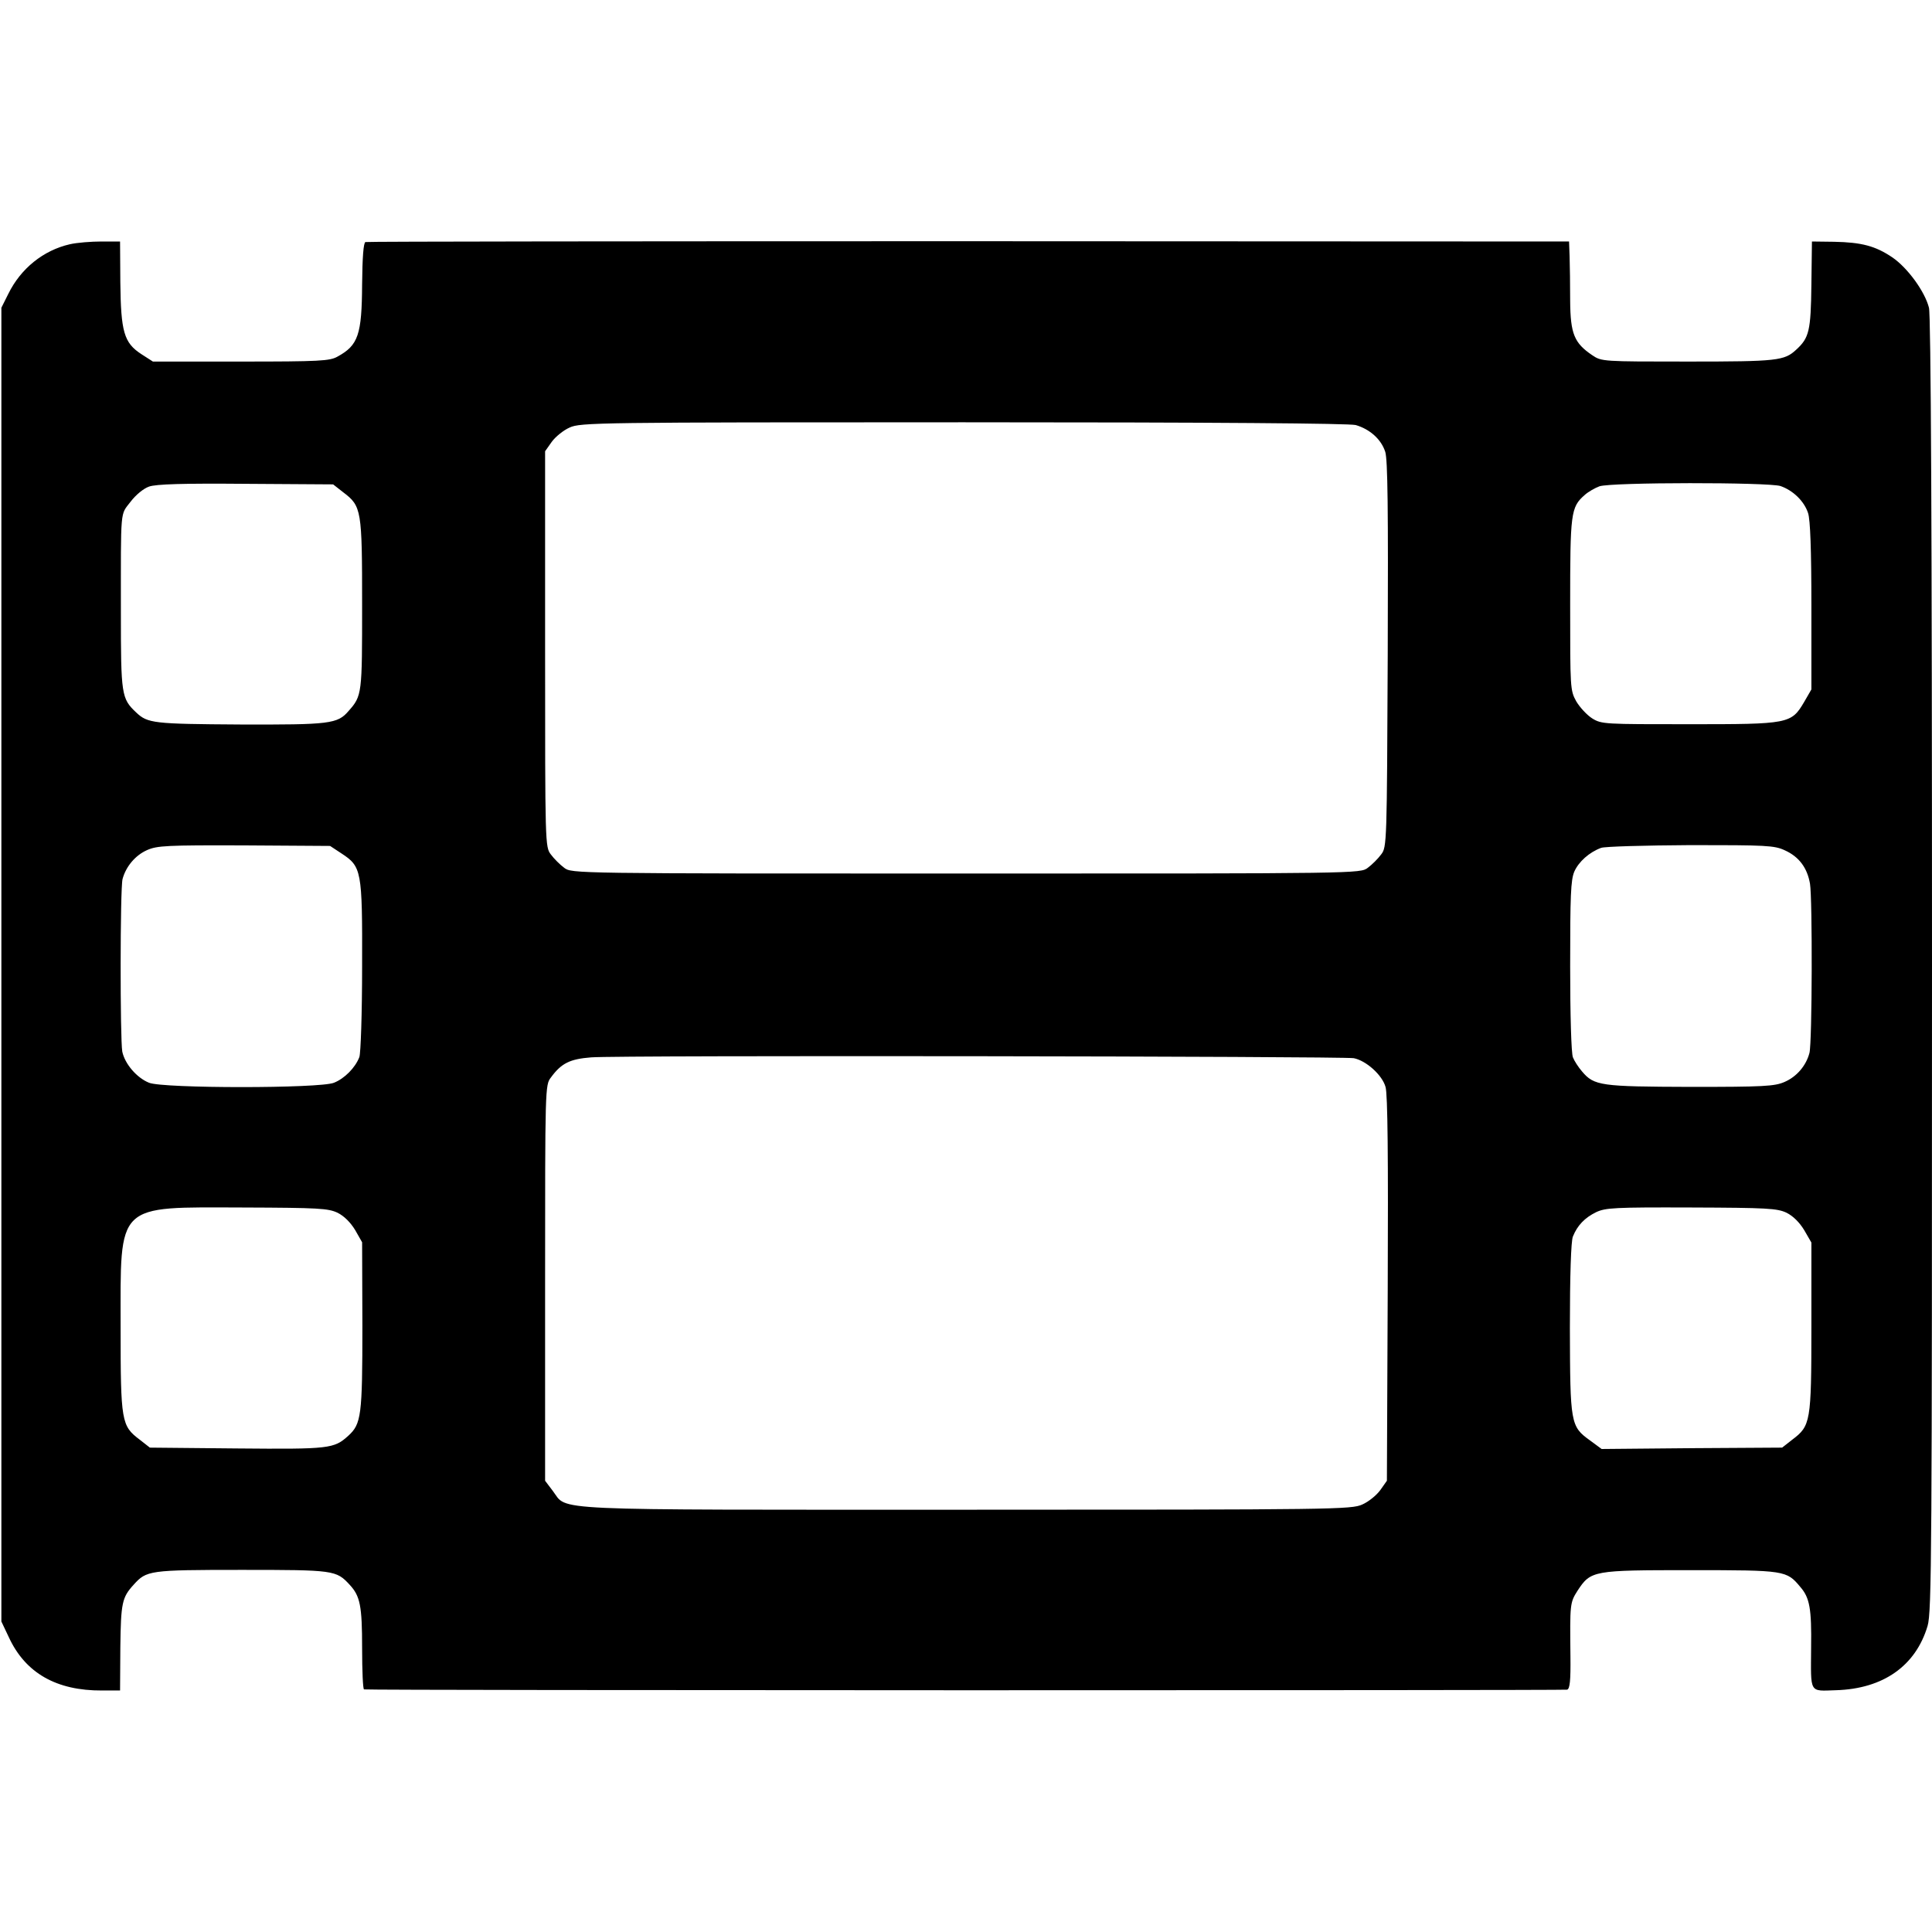 <?xml version="1.0" standalone="no"?>
<!DOCTYPE svg PUBLIC "-//W3C//DTD SVG 20010904//EN"
 "http://www.w3.org/TR/2001/REC-SVG-20010904/DTD/svg10.dtd">
<svg version="1.0" xmlns="http://www.w3.org/2000/svg"
 width="700pt" height="700pt" viewBox="0 0 700 700"
 preserveAspectRatio="xMidYMid meet">
<g transform="translate(0,700) scale(0.1,-0.1)"
fill="#000000" stroke="none">
<path d="M253 6115 c-96 -22 -178 -88 -223 -180 l-25 -50 0 -2380 0 -2380 27
-57 c60 -130 173 -194 338 -193 l65 0 1 156 c2 161 6 181 48 227 47 52 55 54
391 54 336 0 343 -1 392 -54 38 -41 45 -76 45 -230 0 -82 3 -149 7 -149 18 -4
4348 -4 4359 -1 10 3 13 33 12 121 -2 190 -2 194 26 238 48 73 56 74 410 74
343 0 347 -1 397 -61 34 -39 41 -79 39 -220 -1 -168 -8 -157 90 -154 171 5
289 88 332 233 15 50 16 269 16 2395 0 1588 -4 2354 -11 2381 -15 59 -77 144
-132 182 -62 42 -112 55 -212 57 l-80 1 -2 -157 c-2 -167 -8 -192 -55 -235
-43 -40 -68 -43 -392 -43 -309 0 -313 0 -347 23 -65 44 -79 77 -80 196 0 58
-1 131 -2 161 l-2 55 -2175 1 c-1196 0 -2180 -1 -2186 -3 -7 -3 -11 -54 -12
-153 -1 -183 -14 -221 -89 -262 -28 -16 -65 -18 -350 -18 l-319 0 -42 27 c-63
41 -74 81 -76 260 l-1 148 -67 0 c-37 0 -89 -4 -115 -10z m4659 -655 c51 -15
92 -51 107 -97 9 -29 11 -204 9 -735 -3 -686 -3 -697 -24 -724 -11 -15 -33
-37 -48 -48 -27 -21 -29 -21 -1456 -21 -1427 0 -1429 0 -1456 21 -15 11 -37
33 -48 48 -21 27 -21 36 -21 744 l0 717 24 34 c13 18 42 42 65 52 39 18 97 19
1426 19 923 0 1397 -4 1422 -10z m-3668 -244 c66 -50 68 -63 68 -407 0 -323 0
-330 -49 -385 -40 -47 -68 -50 -393 -49 -314 2 -335 4 -377 44 -53 50 -55 64
-55 360 0 387 -3 353 35 403 19 25 47 48 67 55 25 9 124 12 351 10 l316 -2 37
-29z m5207 23 c46 -16 86 -55 100 -98 8 -24 12 -133 12 -337 l0 -302 -26 -45
c-47 -80 -55 -81 -417 -81 -306 0 -317 0 -351 21 -19 12 -45 40 -58 62 -22 40
-22 47 -22 350 0 331 2 353 52 397 13 12 38 26 54 32 43 15 612 15 656 1z
m-5214 -1331 c73 -48 76 -60 75 -407 0 -175 -5 -317 -10 -331 -15 -39 -54 -78
-92 -93 -51 -21 -619 -21 -670 0 -45 18 -88 69 -97 113 -8 47 -8 589 1 625 12
45 46 86 89 105 36 16 71 18 352 17 l311 -2 41 -27z m5230 11 c51 -23 81 -63
91 -121 9 -55 8 -574 -2 -613 -12 -46 -46 -86 -90 -105 -36 -16 -77 -18 -341
-18 -326 1 -349 4 -393 56 -13 15 -28 38 -33 51 -6 14 -10 154 -10 330 0 255
2 312 15 343 16 36 54 70 97 86 13 5 158 9 324 10 274 0 304 -1 342 -19z
m-1562 -753 c45 -9 103 -61 115 -104 8 -25 10 -256 8 -732 l-3 -695 -24 -34
c-13 -18 -42 -42 -65 -52 -39 -18 -97 -19 -1433 -19 -1550 0 -1444 -5 -1500
68 l-28 37 0 717 c0 708 0 717 21 744 38 52 69 67 146 73 94 8 2723 4 2763 -3z
m-3682 -560 c24 -12 47 -35 64 -63 l25 -44 1 -303 c0 -326 -4 -355 -51 -398
-52 -47 -67 -49 -404 -46 l-315 3 -37 29 c-66 50 -69 64 -69 406 0 456 -21
436 446 435 272 -1 306 -3 340 -19z m5250 0 c24 -12 47 -35 64 -63 l26 -45 0
-307 c0 -344 -3 -357 -69 -407 l-37 -29 -327 -2 -327 -3 -42 31 c-71 51 -72
61 -73 408 0 188 4 316 11 331 16 40 43 68 84 88 34 16 66 18 345 17 275 -1
311 -3 345 -19z"/>
</g>
</svg>
